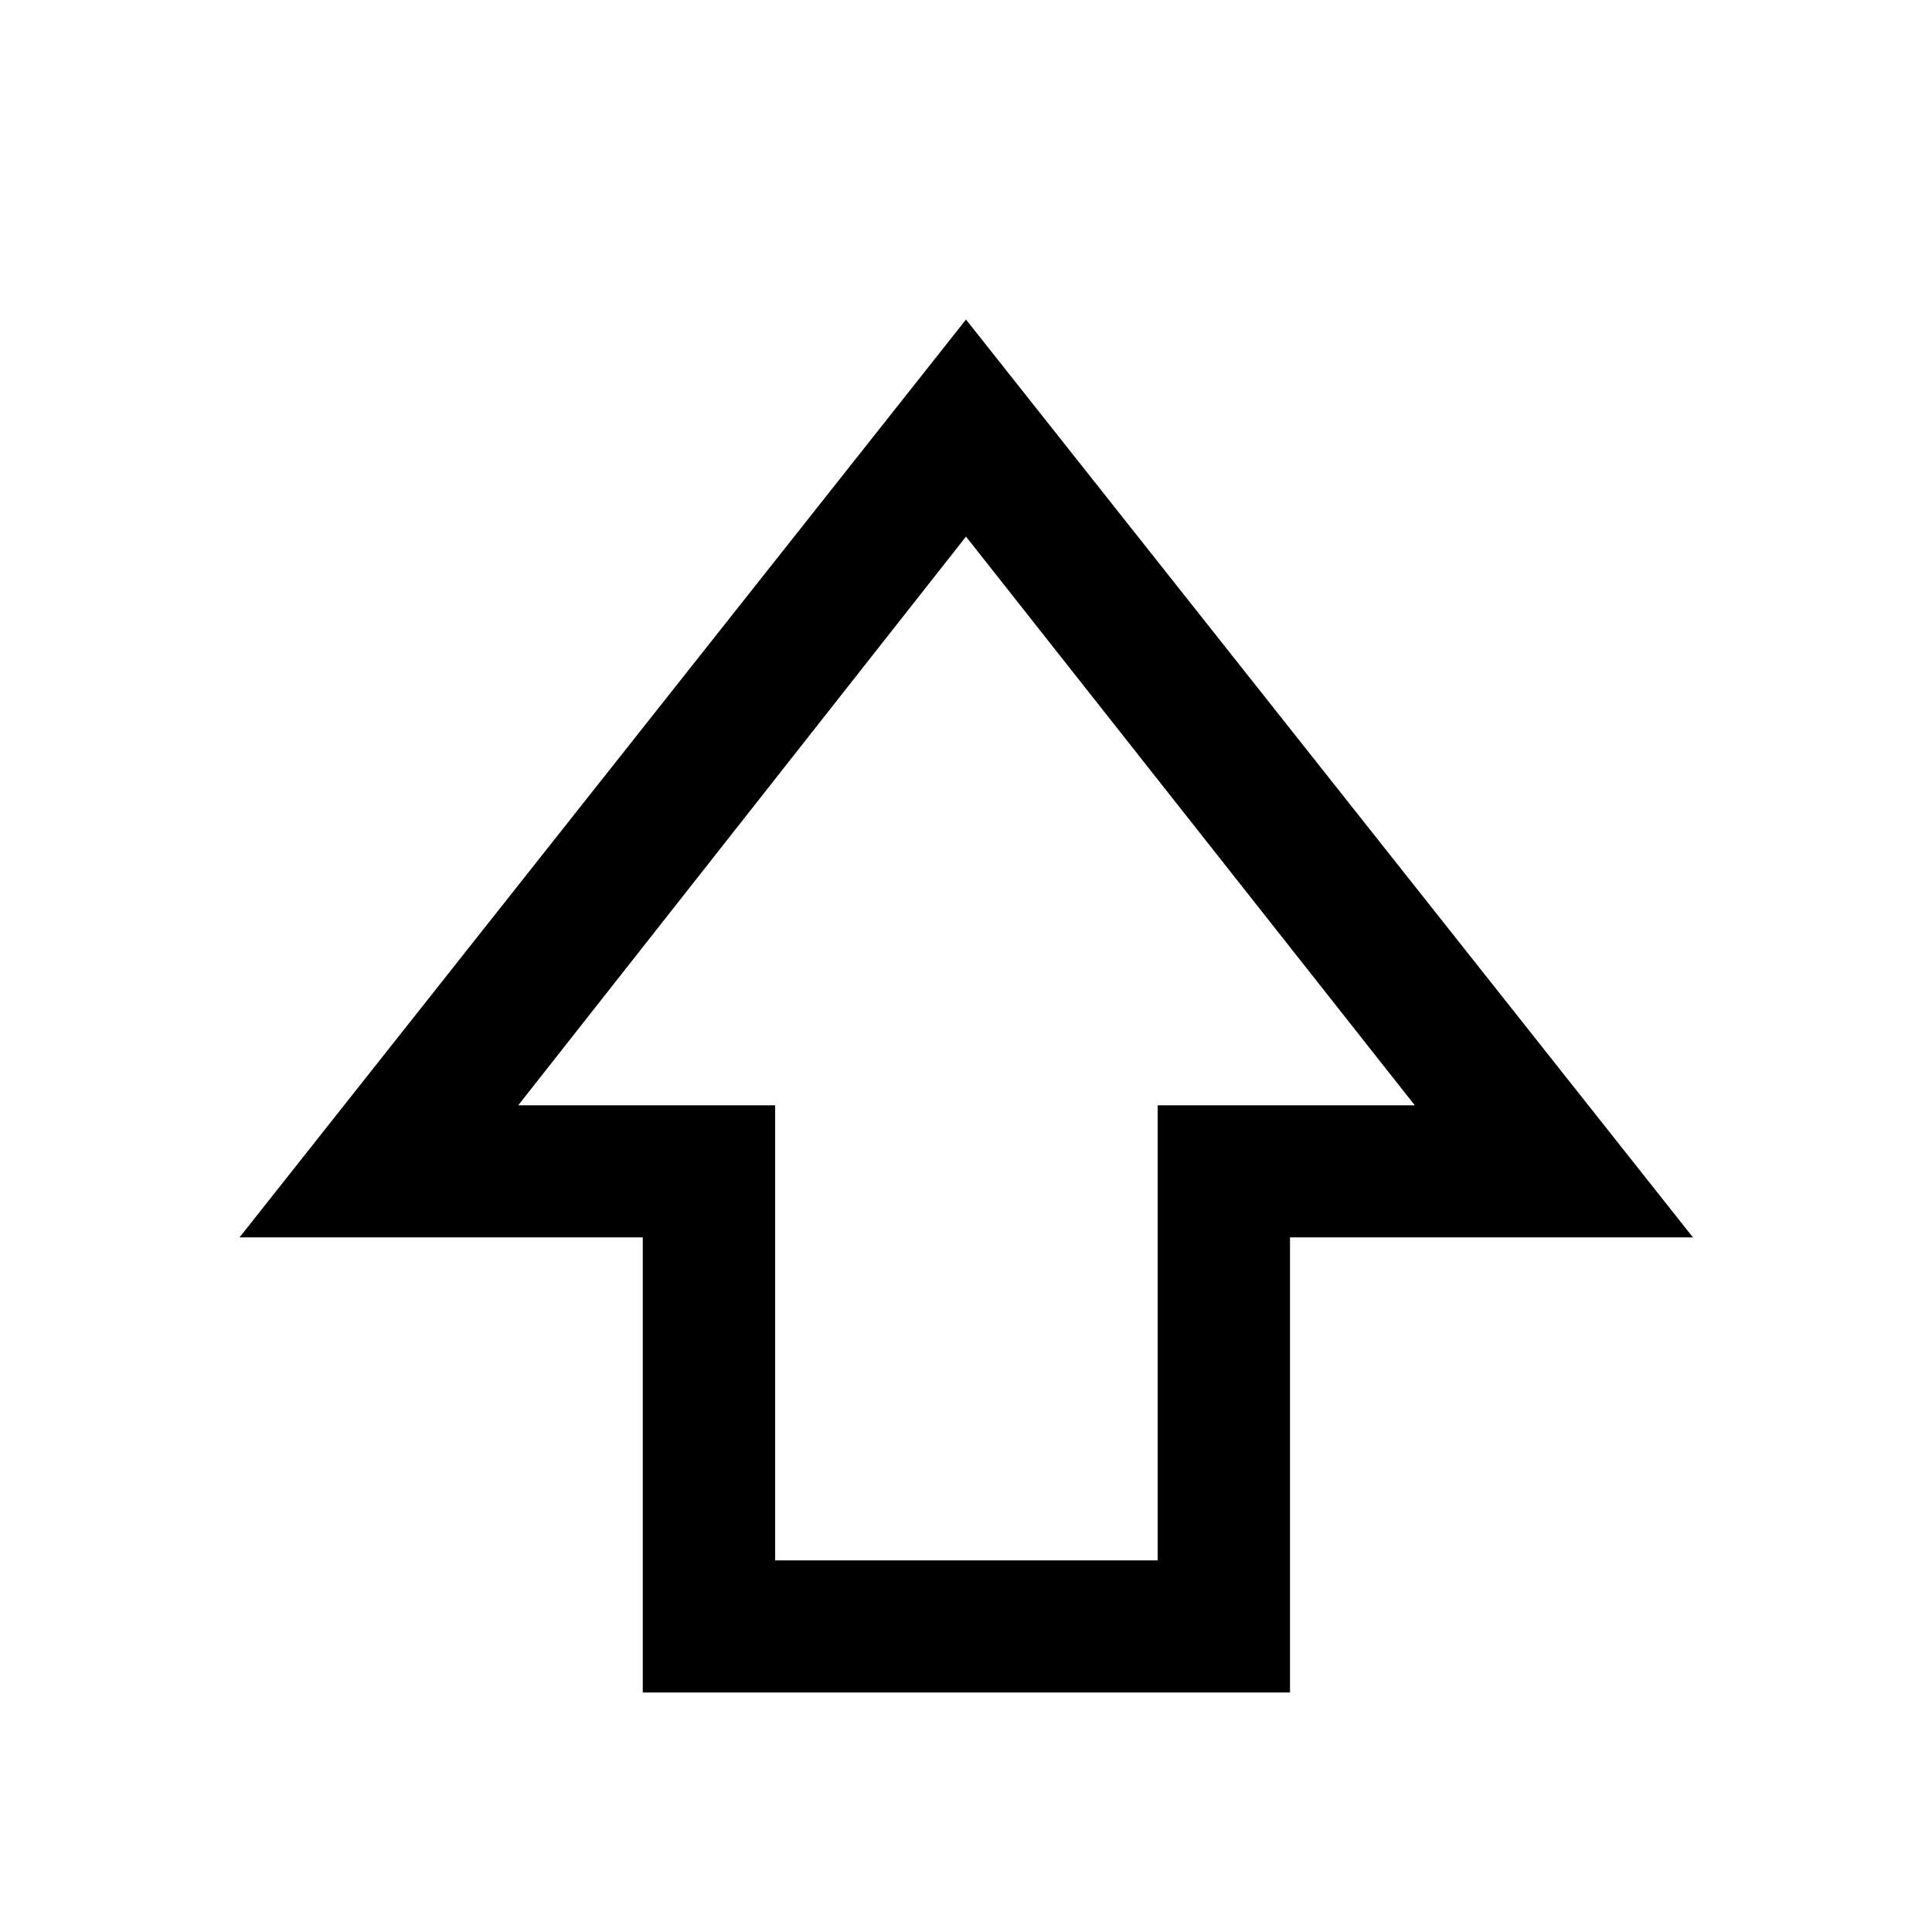 <svg xmlns="http://www.w3.org/2000/svg" height="48" viewBox="0 -960 960 960" width="48"><path d="M319.39-119.02v-226.13H119.02L480-801.22l361.22 456.07H640.99v226.13h-321.6Zm65.78-65.63h190.07v-226.13H703L480-693.37 257.5-410.78h127.67v226.13ZM480-410.78Z"/></svg>